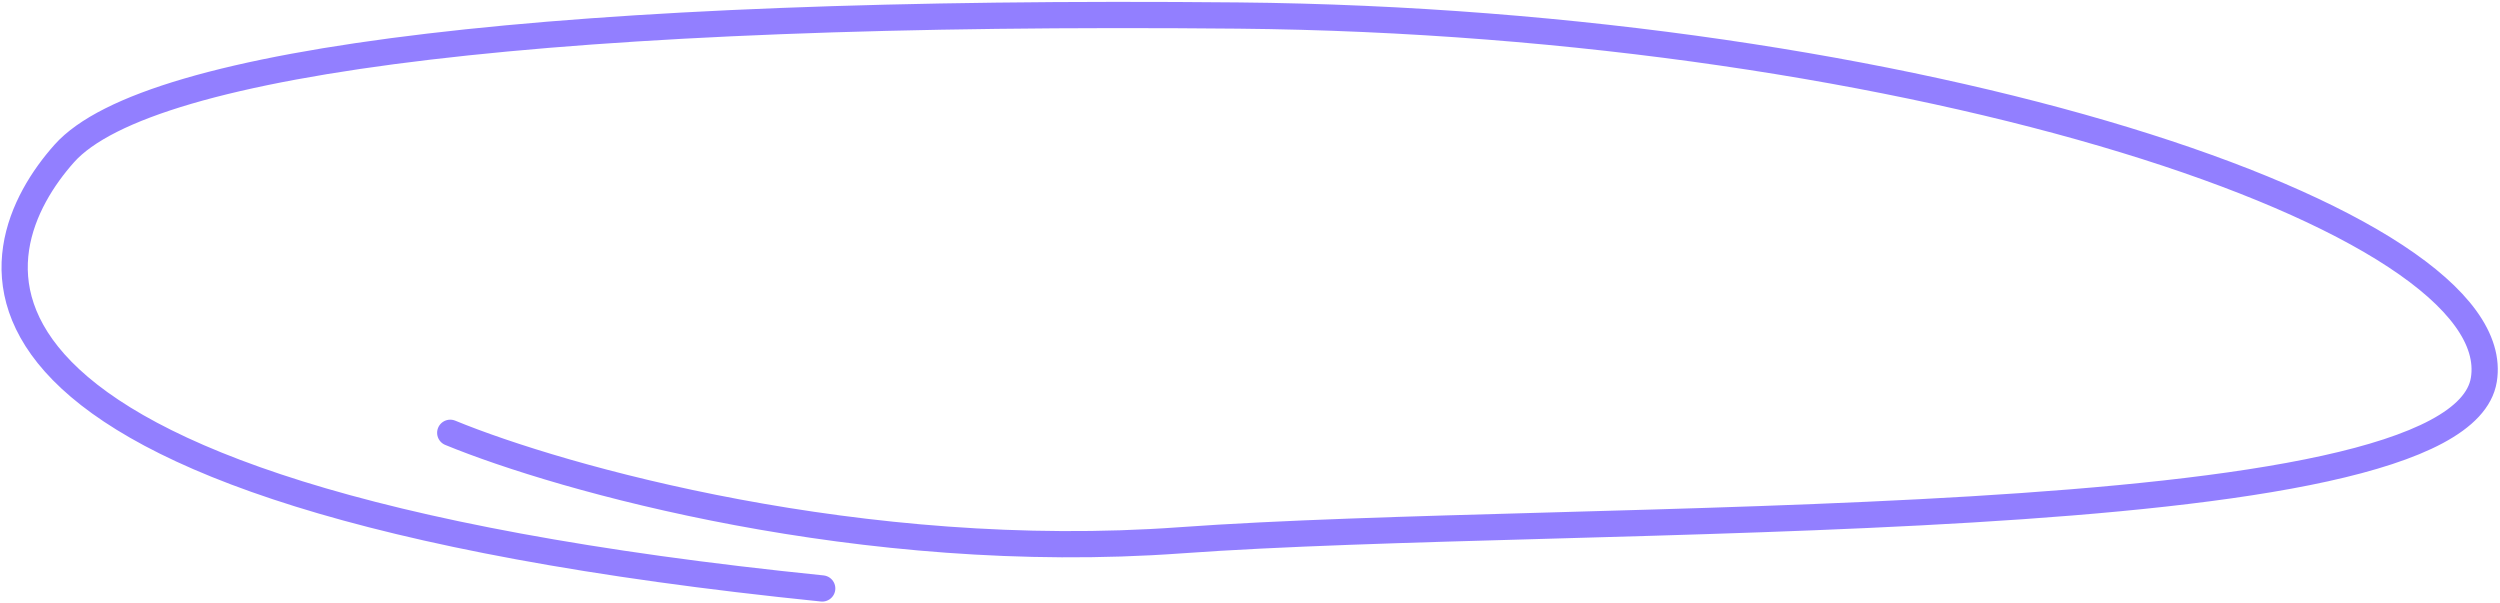 <svg width="667" height="161" viewBox="0 0 667 161" fill="none" xmlns="http://www.w3.org/2000/svg">
<path d="M120.123 115.469C149.615 127.6 229.852 150.321 314.865 144.155C421.13 136.449 655.663 144.155 662.685 101.339C669.707 58.524 511.011 5.86 330.313 4.147C149.615 2.435 39.604 15.708 17.134 40.969C-5.336 66.23 -29.211 131.739 219.366 157" stroke="#927FFF" stroke-width="7" stroke-linecap="round"/>
</svg>
